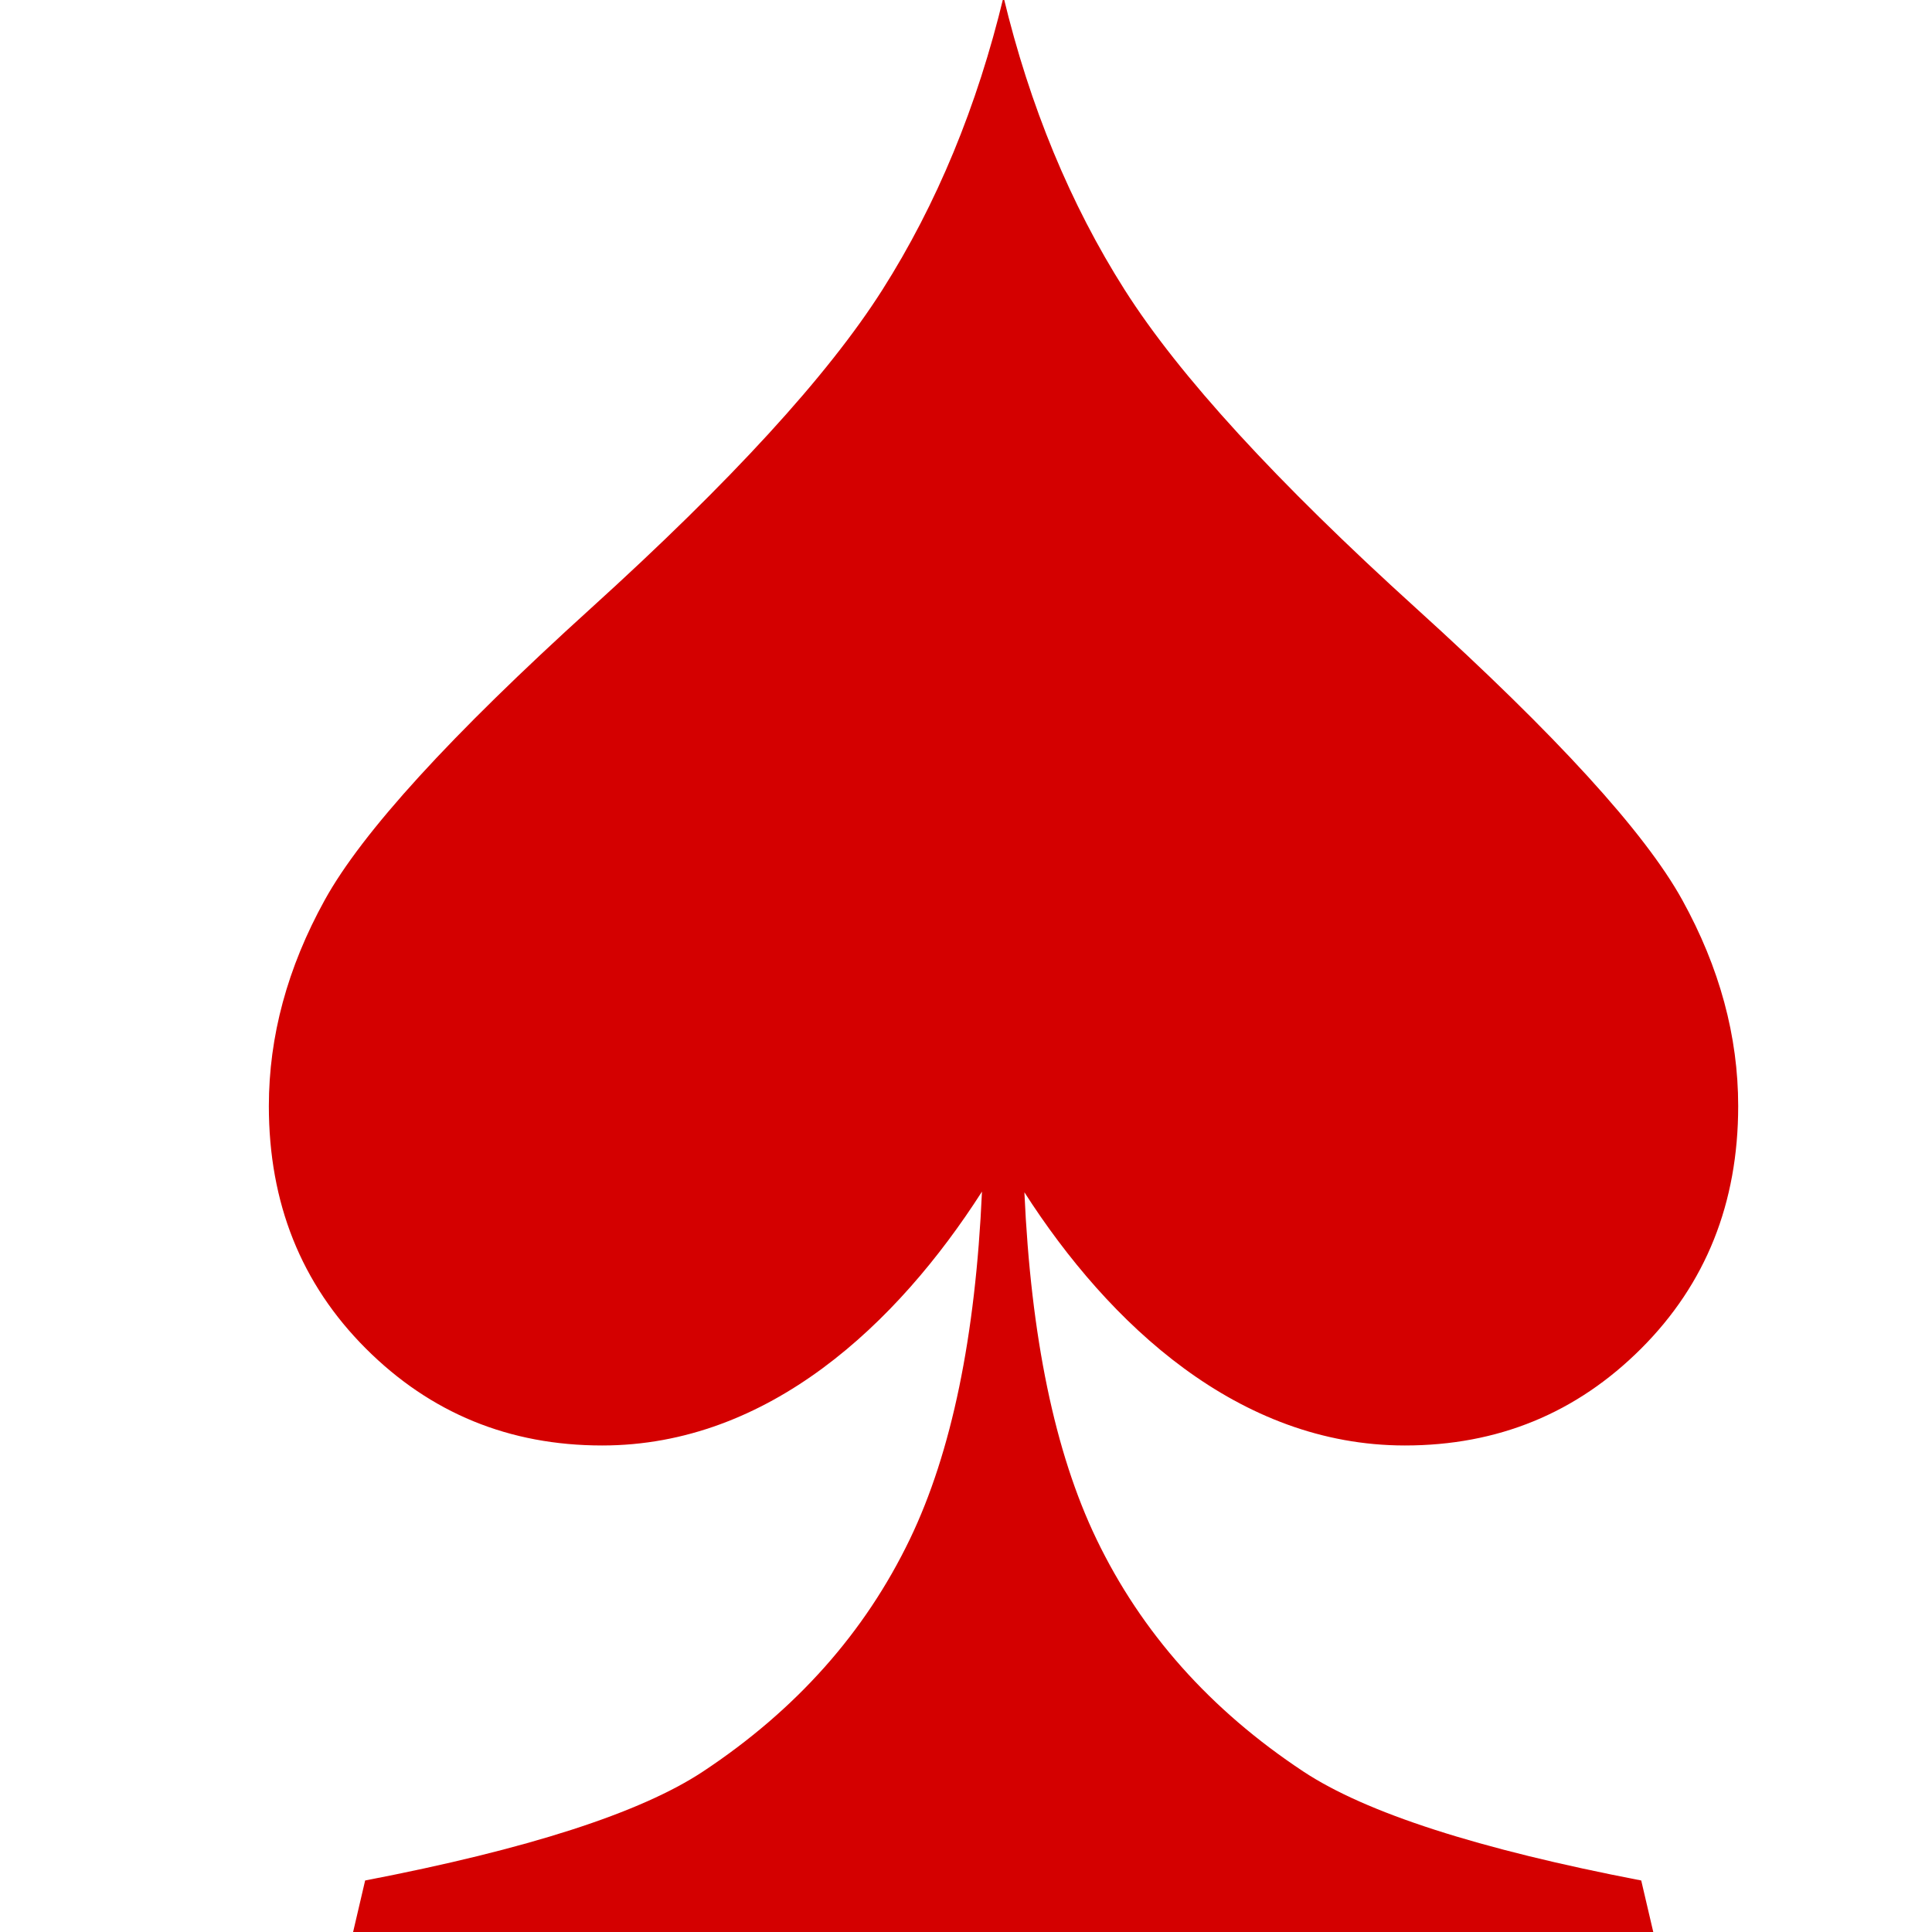 <?xml version="1.0" encoding="UTF-8" standalone="no"?>
<!-- Created with Inkscape (http://www.inkscape.org/) -->
<svg
   xmlns:svg="http://www.w3.org/2000/svg"
   xmlns="http://www.w3.org/2000/svg"
   version="1.0"
   width="720"
   height="720"
   id="svg2166">
  <defs
     id="defs2168" />
  <g
     id="layer1">
    <path
       d="M 373.983,-1.115 C 364.196,39.54 349.138,76.053 328.811,108.049 C 308.484,140.047 272.284,179.509 220.148,226.75 C 168.013,273.993 134.95,310.193 121.021,335.413 C 107.094,360.635 100.192,386.232 100.192,412.205 C 100.193,448.343 112.238,478.457 136.329,502.549 C 160.421,526.64 189.783,538.686 224.414,538.686 C 286.409,538.686 334.359,493.42 365.952,444.076 C 363.551,498.029 354.661,541.222 339.1,573.569 C 322.349,608.388 296.7,637.202 262.057,660.148 C 238.73,675.598 196.684,689.133 136.078,700.802 L 131.561,720.126 L 373.732,720.126 L 616.153,720.126 L 611.636,700.802 C 551.03,689.133 508.984,675.598 485.657,660.148 C 451.014,637.202 425.365,608.388 408.614,573.569 C 393.076,541.271 384.179,498.168 381.762,444.327 C 413.357,493.602 461.63,538.686 523.551,538.686 C 558.182,538.686 587.544,526.64 611.636,502.549 C 635.727,478.457 647.772,448.343 647.773,412.205 C 647.772,386.232 640.871,360.635 626.944,335.413 C 613.015,310.193 579.952,273.993 527.817,226.75 C 475.681,179.509 439.481,140.047 419.154,108.049 C 398.827,76.053 383.769,39.54 373.983,-1.115 z "
       style="font-size:144px;font-style:normal;font-weight:normal;fill:#d40000;fill-opacity:1;stroke:none;stroke-width:1px;stroke-linecap:butt;stroke-linejoin:miter;stroke-opacity:1;font-family:Bitstream Vera Sans"
       id="path1939" />
  </g>
</svg>
